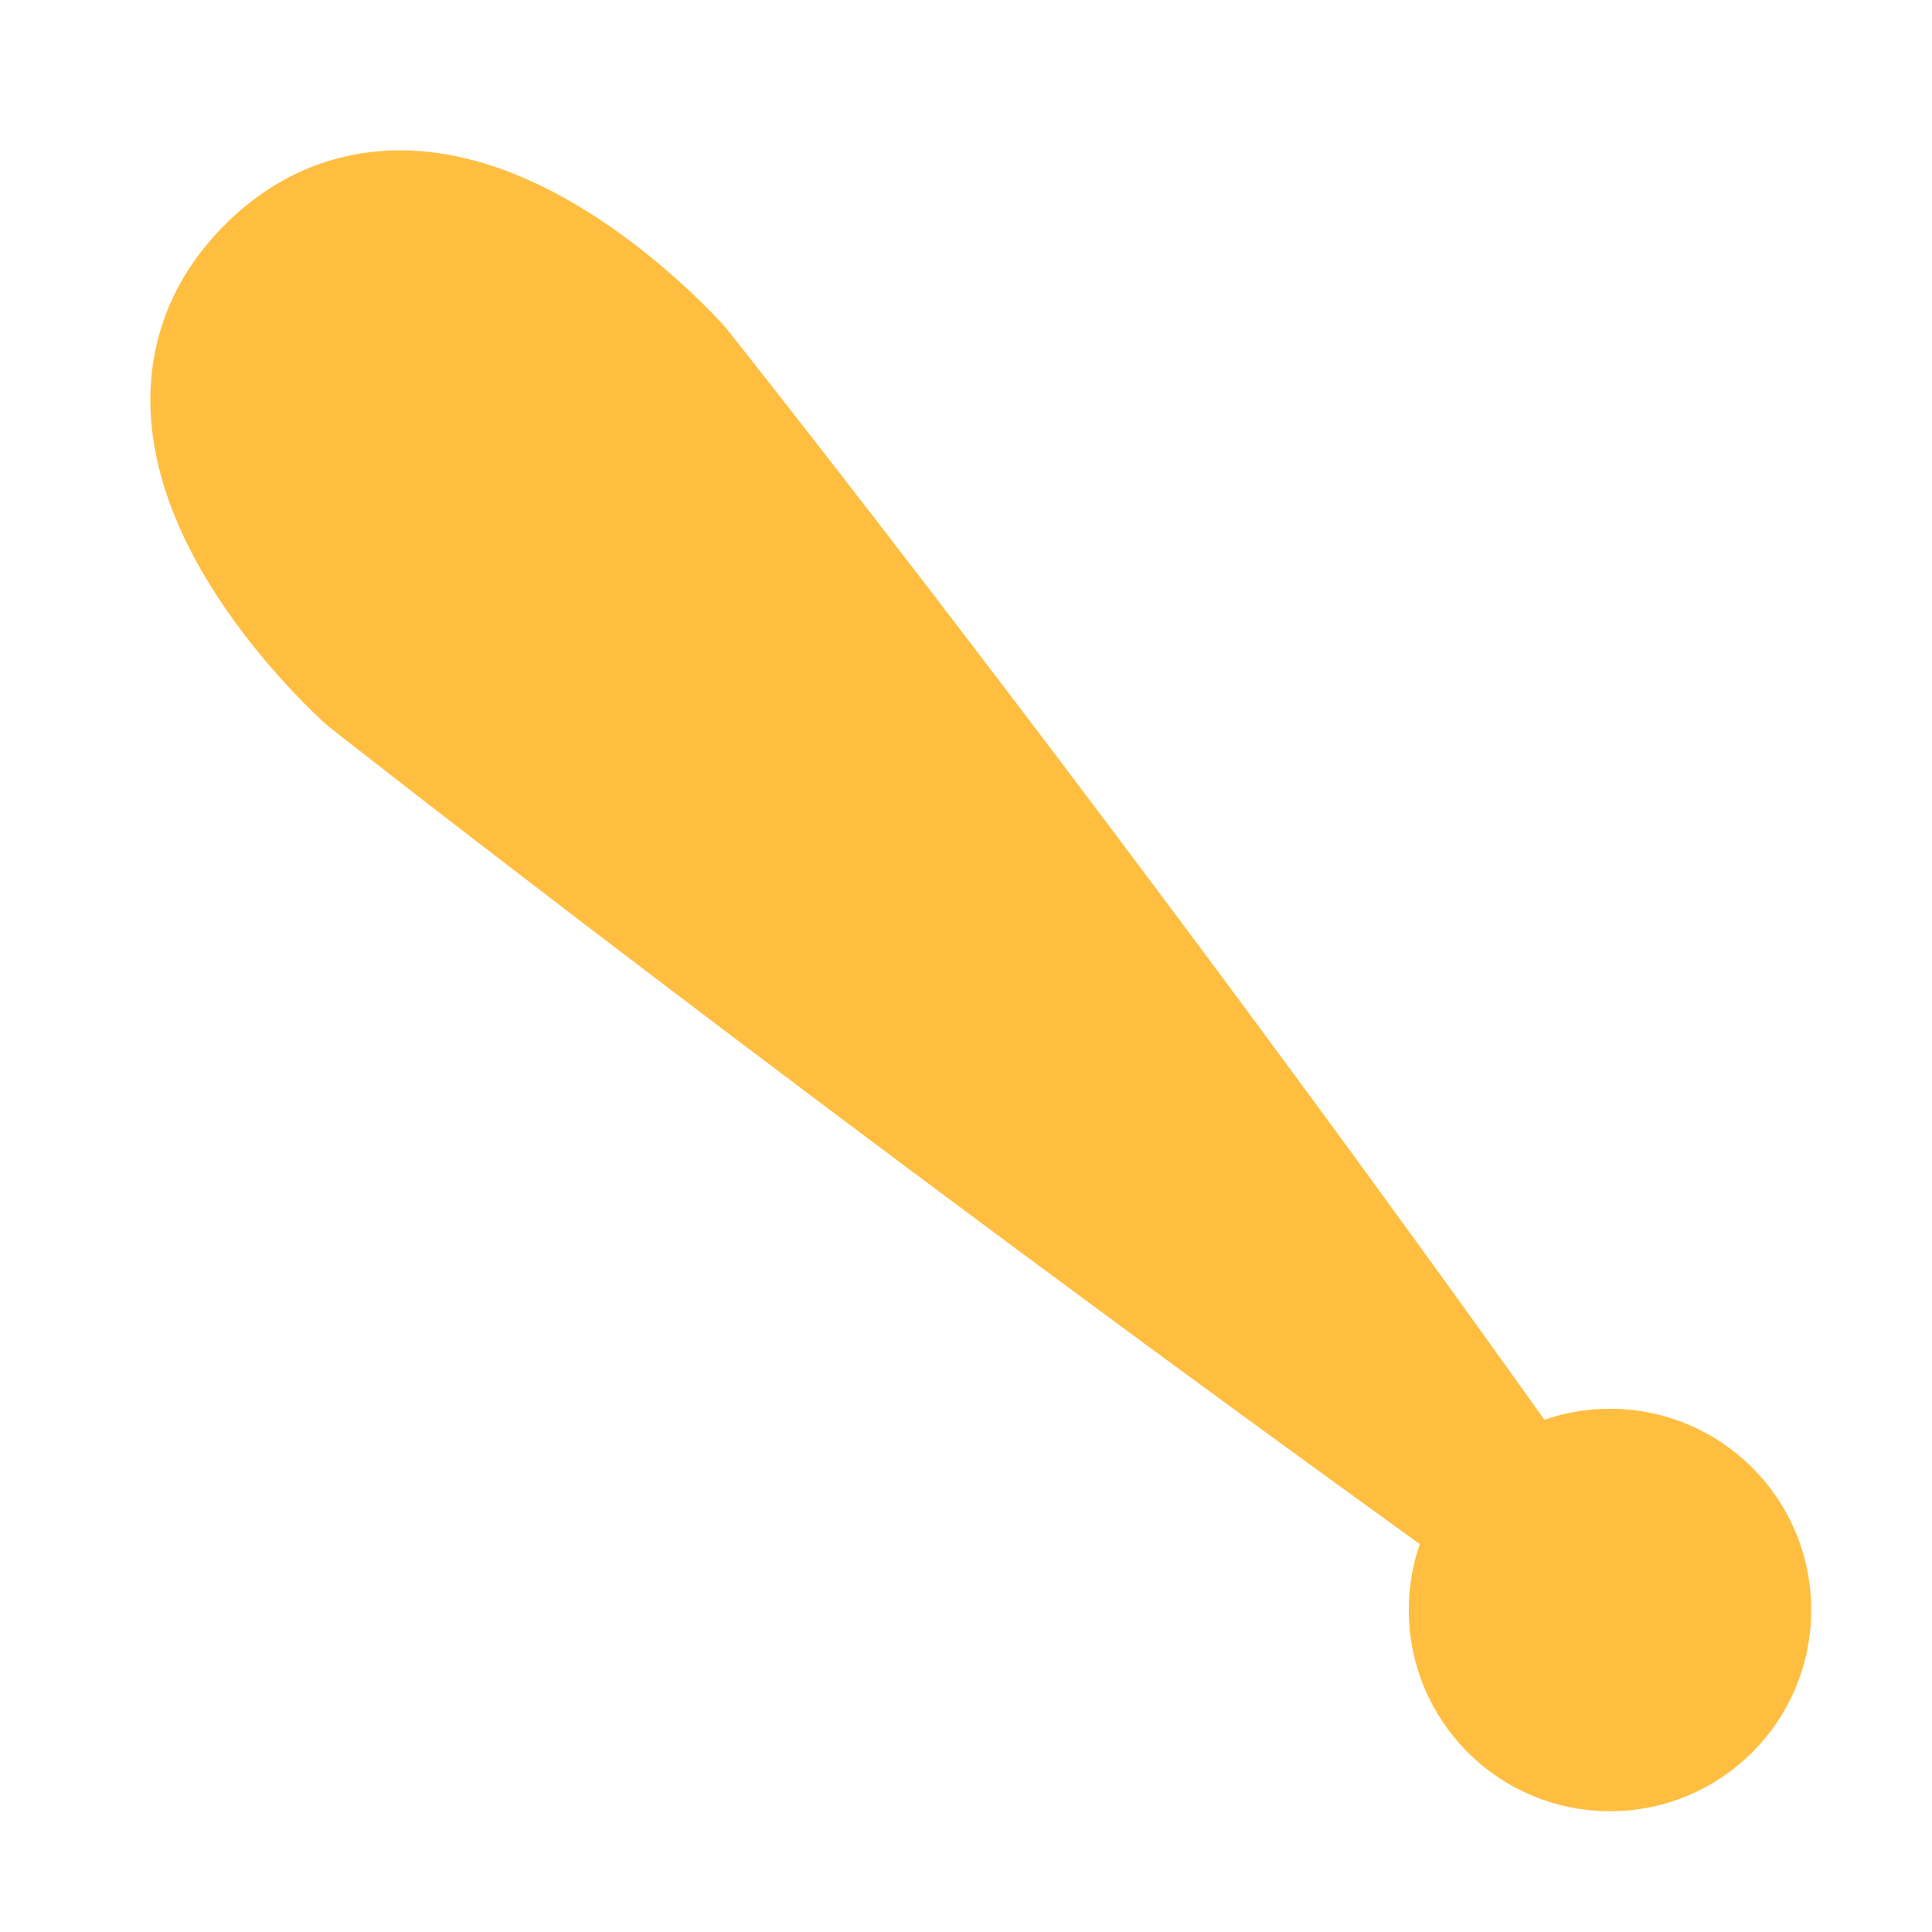 <?xml version="1.0" encoding="UTF-8"?><svg width="24" height="24" viewBox="0 0 48 48" fill="none" xmlns="http://www.w3.org/2000/svg"><circle cx="40" cy="40" r="3" fill="#ffbe40" stroke="#ffbe40" stroke-width="4"/><path d="M16.502 9.431C16.502 9.431 26.5 22 37.5 37.5C21.5 26 9.431 16.502 9.431 16.502C9.431 16.502 3.111 10.889 7 7C10.889 3.111 16.502 9.431 16.502 9.431Z" fill="#ffbe40" stroke="#ffbe40" stroke-width="4" stroke-linejoin="bevel"/></svg>